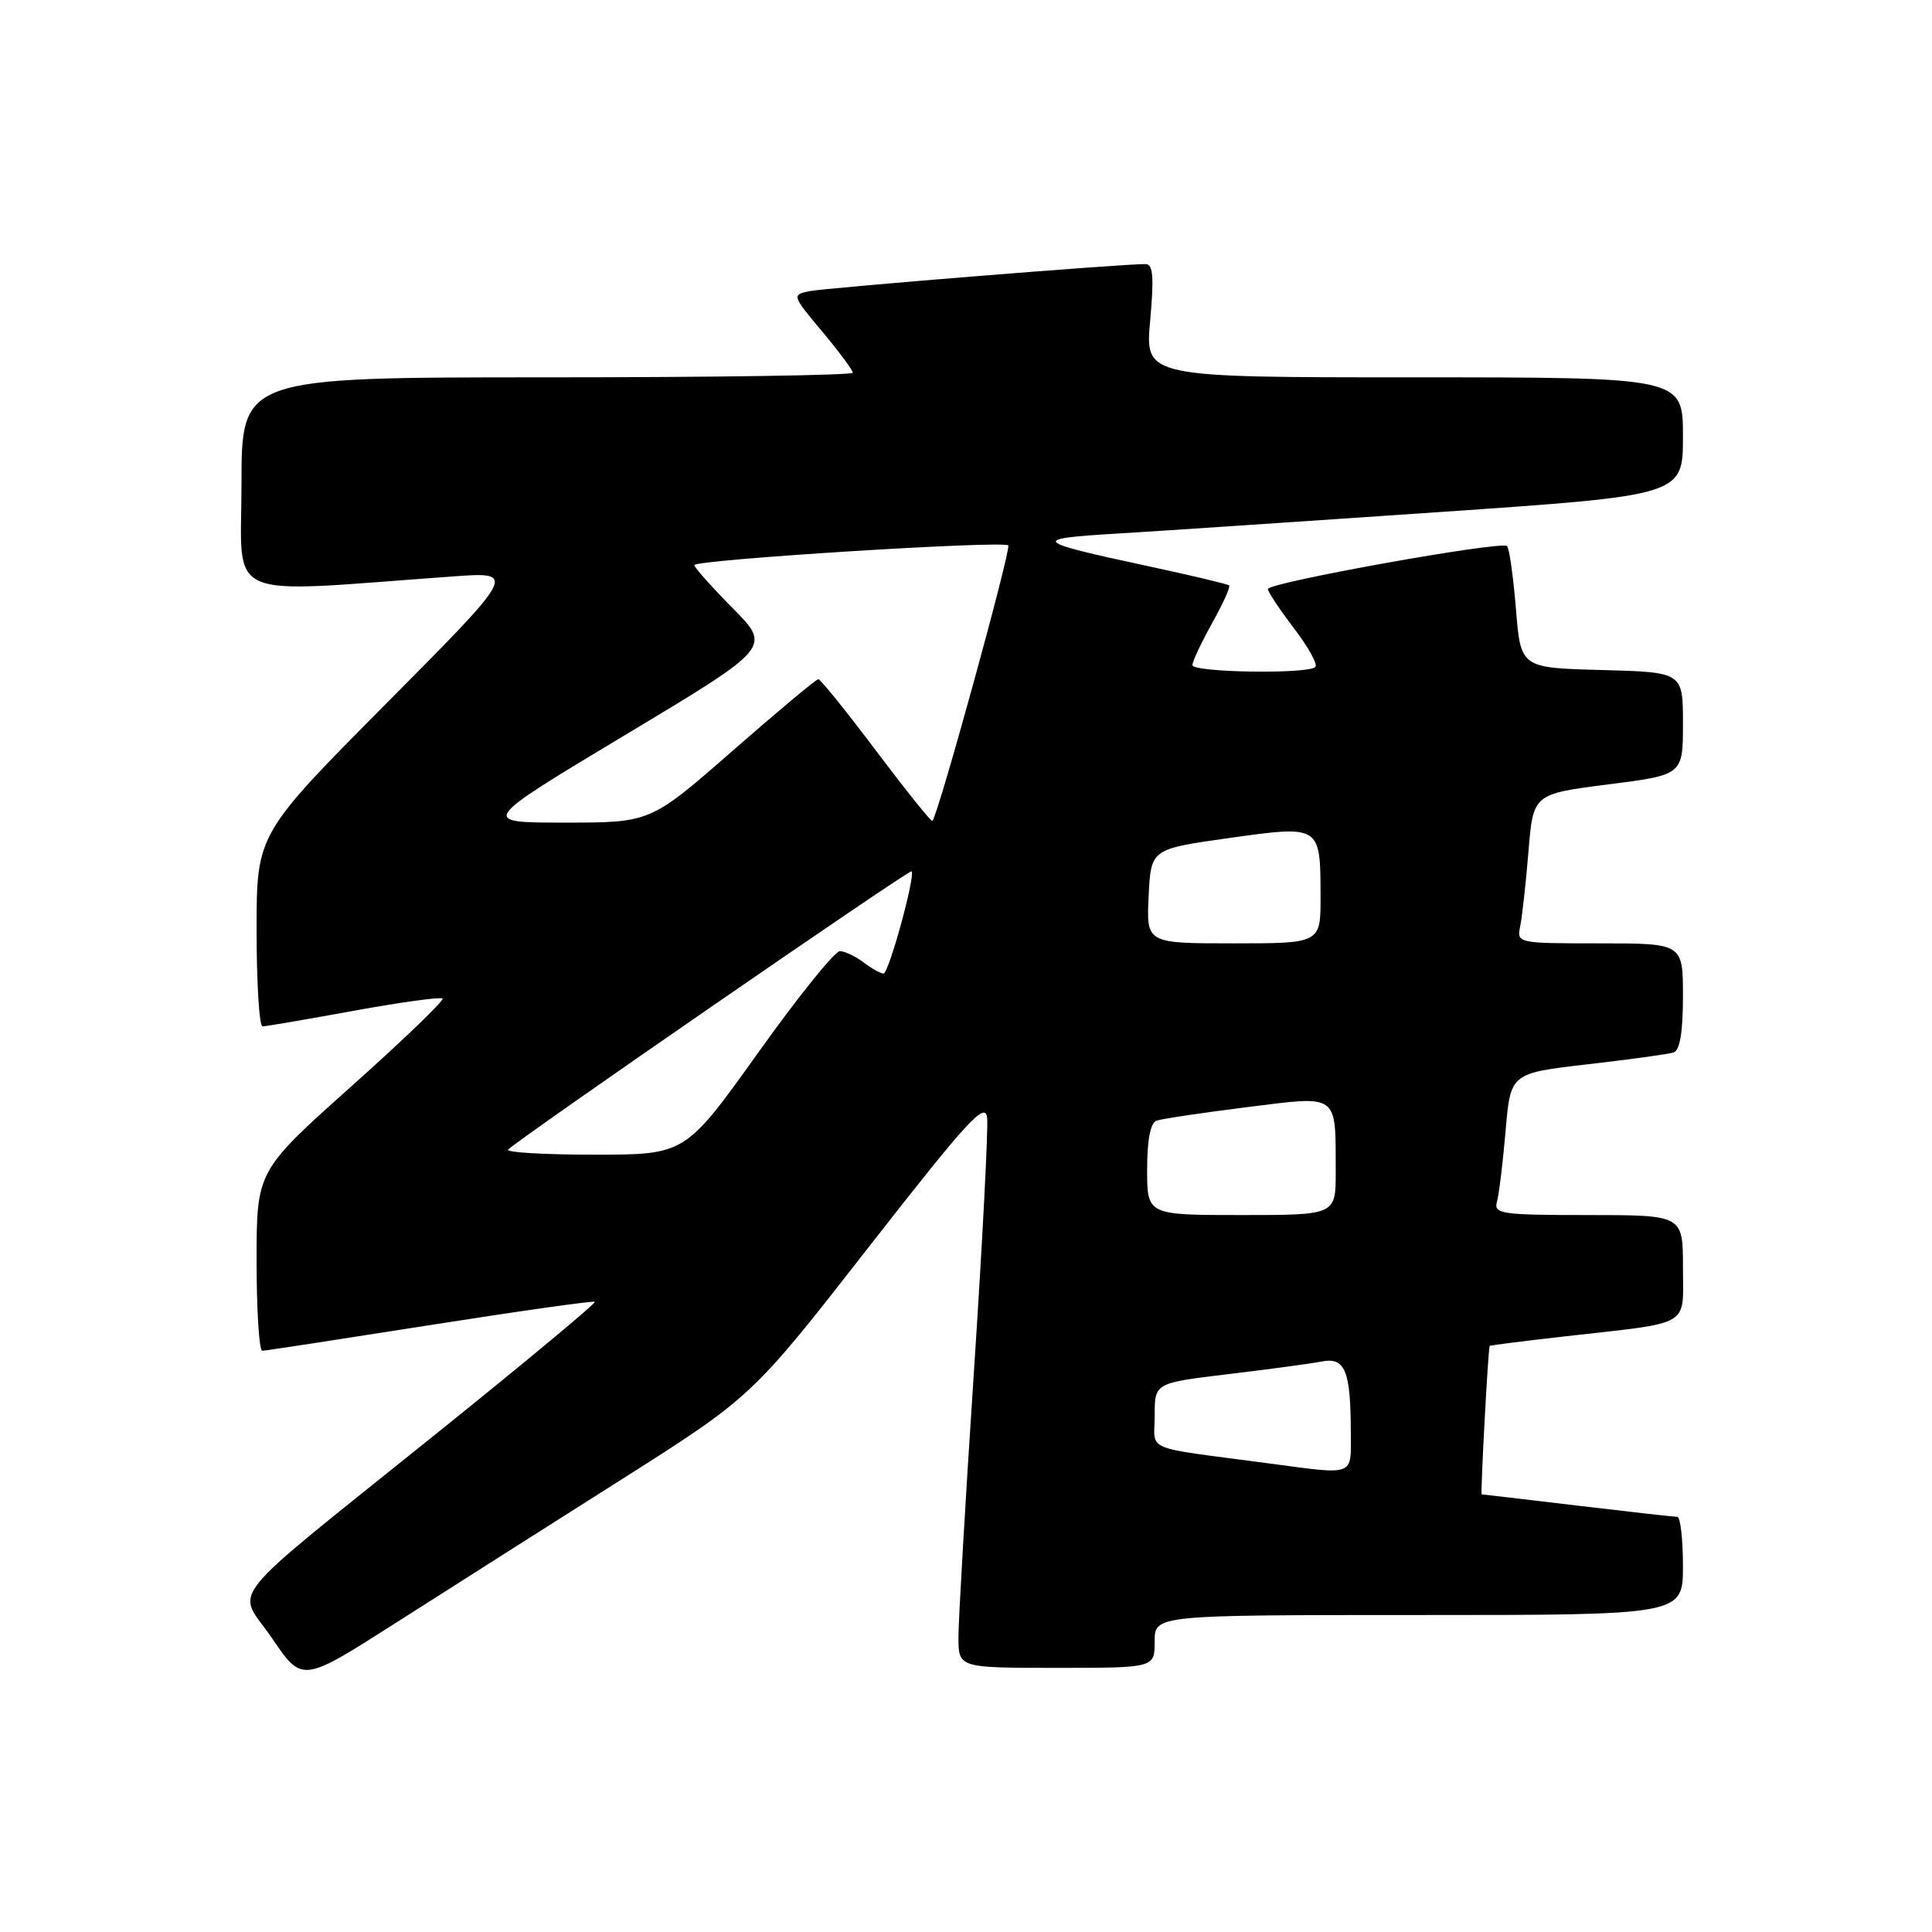 <?xml version="1.0" encoding="UTF-8" standalone="no"?>
<!DOCTYPE svg PUBLIC "-//W3C//DTD SVG 1.1//EN" "http://www.w3.org/Graphics/SVG/1.1/DTD/svg11.dtd" >
<svg xmlns="http://www.w3.org/2000/svg" xmlns:xlink="http://www.w3.org/1999/xlink" version="1.1" viewBox="0 0 256 256">
 <g >
 <path fill="currentColor"
d=" M 82.06 196.22 C 99.63 185.09 99.63 185.09 115.06 165.31 C 128.18 148.50 130.54 145.91 130.80 148.09 C 130.96 149.49 130.18 164.64 129.05 181.73 C 127.92 198.83 127.00 214.66 127.00 216.91 C 127.00 221.00 127.00 221.00 140.00 221.00 C 153.00 221.00 153.00 221.00 153.00 217.50 C 153.00 214.00 153.00 214.00 188.00 214.00 C 223.00 214.00 223.00 214.00 223.00 207.50 C 223.00 203.93 222.66 201.00 222.25 200.99 C 221.84 200.99 215.88 200.32 209.00 199.50 C 202.12 198.68 196.42 198.01 196.33 198.01 C 196.15 198.00 197.19 178.61 197.39 178.34 C 197.45 178.26 202.00 177.68 207.50 177.06 C 224.35 175.15 223.00 175.95 223.00 167.92 C 223.00 161.00 223.00 161.00 210.43 161.00 C 198.94 161.00 197.91 160.85 198.35 159.25 C 198.62 158.29 199.14 154.06 199.50 149.85 C 200.15 142.21 200.15 142.21 210.33 141.03 C 215.92 140.39 221.06 139.68 221.75 139.46 C 222.59 139.19 223.00 136.78 223.00 132.03 C 223.00 125.00 223.00 125.00 211.98 125.00 C 201.08 125.00 200.97 124.98 201.43 122.75 C 201.69 121.51 202.18 117.06 202.53 112.85 C 203.15 105.21 203.15 105.21 213.08 103.94 C 223.00 102.68 223.00 102.68 223.00 95.87 C 223.00 89.07 223.00 89.07 212.25 88.78 C 201.50 88.50 201.50 88.50 200.87 80.70 C 200.52 76.41 199.99 72.65 199.69 72.36 C 198.97 71.63 168.00 77.20 168.00 78.05 C 168.00 78.41 169.55 80.75 171.45 83.24 C 173.35 85.72 174.63 88.04 174.29 88.38 C 173.32 89.35 158.00 89.11 158.00 88.13 C 158.00 87.65 159.18 85.15 160.61 82.57 C 162.05 80.00 163.07 77.75 162.86 77.57 C 162.66 77.39 157.78 76.23 152.00 74.99 C 136.77 71.72 136.48 71.39 148.07 70.70 C 153.81 70.35 173.01 69.07 190.75 67.85 C 223.00 65.64 223.00 65.64 223.00 57.82 C 223.00 50.00 223.00 50.00 187.36 50.00 C 151.72 50.00 151.72 50.00 152.40 42.50 C 152.93 36.69 152.79 35.00 151.79 34.99 C 148.78 34.96 109.30 38.15 107.19 38.59 C 104.93 39.06 104.97 39.19 108.94 43.92 C 111.17 46.59 113.00 49.05 113.00 49.39 C 113.00 49.72 94.78 50.00 72.50 50.00 C 32.00 50.00 32.00 50.00 32.00 64.15 C 32.00 79.90 29.06 78.62 60.00 76.38 C 68.50 75.77 68.50 75.77 51.25 93.15 C 34.00 110.52 34.00 110.52 34.00 123.26 C 34.00 130.27 34.35 136.00 34.79 136.00 C 35.22 136.00 40.66 135.07 46.89 133.93 C 53.11 132.80 58.40 132.07 58.64 132.31 C 58.89 132.55 53.44 137.80 46.54 143.96 C 34.00 155.17 34.00 155.17 34.00 167.09 C 34.00 173.64 34.34 178.99 34.75 178.98 C 35.16 178.98 45.17 177.44 57.00 175.58 C 68.83 173.72 78.64 172.33 78.82 172.50 C 78.99 172.67 69.77 180.35 58.32 189.56 C 28.75 213.36 31.35 210.15 36.07 217.11 C 40.04 222.95 40.04 222.95 52.27 215.15 C 59.00 210.86 72.40 202.34 82.06 196.22 Z  M 168.00 193.89 C 151.16 191.65 153.00 192.43 153.00 187.56 C 153.00 183.25 153.00 183.25 162.75 182.08 C 168.11 181.44 173.68 180.69 175.12 180.41 C 178.23 179.80 178.97 181.59 178.99 189.75 C 179.00 195.71 179.71 195.45 168.00 193.89 Z  M 152.00 154.97 C 152.00 151.05 152.44 148.78 153.25 148.49 C 153.94 148.25 159.31 147.45 165.18 146.71 C 177.52 145.17 176.96 144.76 176.99 155.25 C 177.00 161.00 177.00 161.00 164.50 161.00 C 152.00 161.00 152.00 161.00 152.00 154.97 Z  M 67.34 152.32 C 68.85 150.81 120.51 115.17 120.79 115.45 C 121.33 116.00 117.77 129.00 117.07 129.00 C 116.69 129.00 115.51 128.34 114.44 127.53 C 113.37 126.72 111.96 126.05 111.29 126.03 C 110.63 126.01 105.75 132.07 100.45 139.50 C 90.80 153.00 90.80 153.00 78.74 153.00 C 72.10 153.00 66.97 152.70 67.34 152.32 Z  M 152.20 118.75 C 152.50 112.50 152.50 112.50 162.82 111.05 C 175.01 109.34 174.96 109.31 174.98 118.75 C 175.00 125.00 175.00 125.00 163.45 125.00 C 151.90 125.00 151.90 125.00 152.20 118.75 Z  M 82.85 97.38 C 102.21 85.77 102.21 85.77 97.10 80.60 C 94.30 77.76 92.00 75.19 92.00 74.88 C 92.00 74.17 132.93 71.60 133.60 72.27 C 134.03 72.70 124.31 108.00 123.55 108.78 C 123.40 108.93 120.06 104.76 116.12 99.53 C 112.18 94.29 108.72 90.00 108.43 90.00 C 108.14 90.00 103.02 94.28 97.05 99.50 C 86.20 109.00 86.20 109.00 74.85 109.00 C 63.50 109.00 63.50 109.00 82.85 97.38 Z "/>
</g>
</svg>